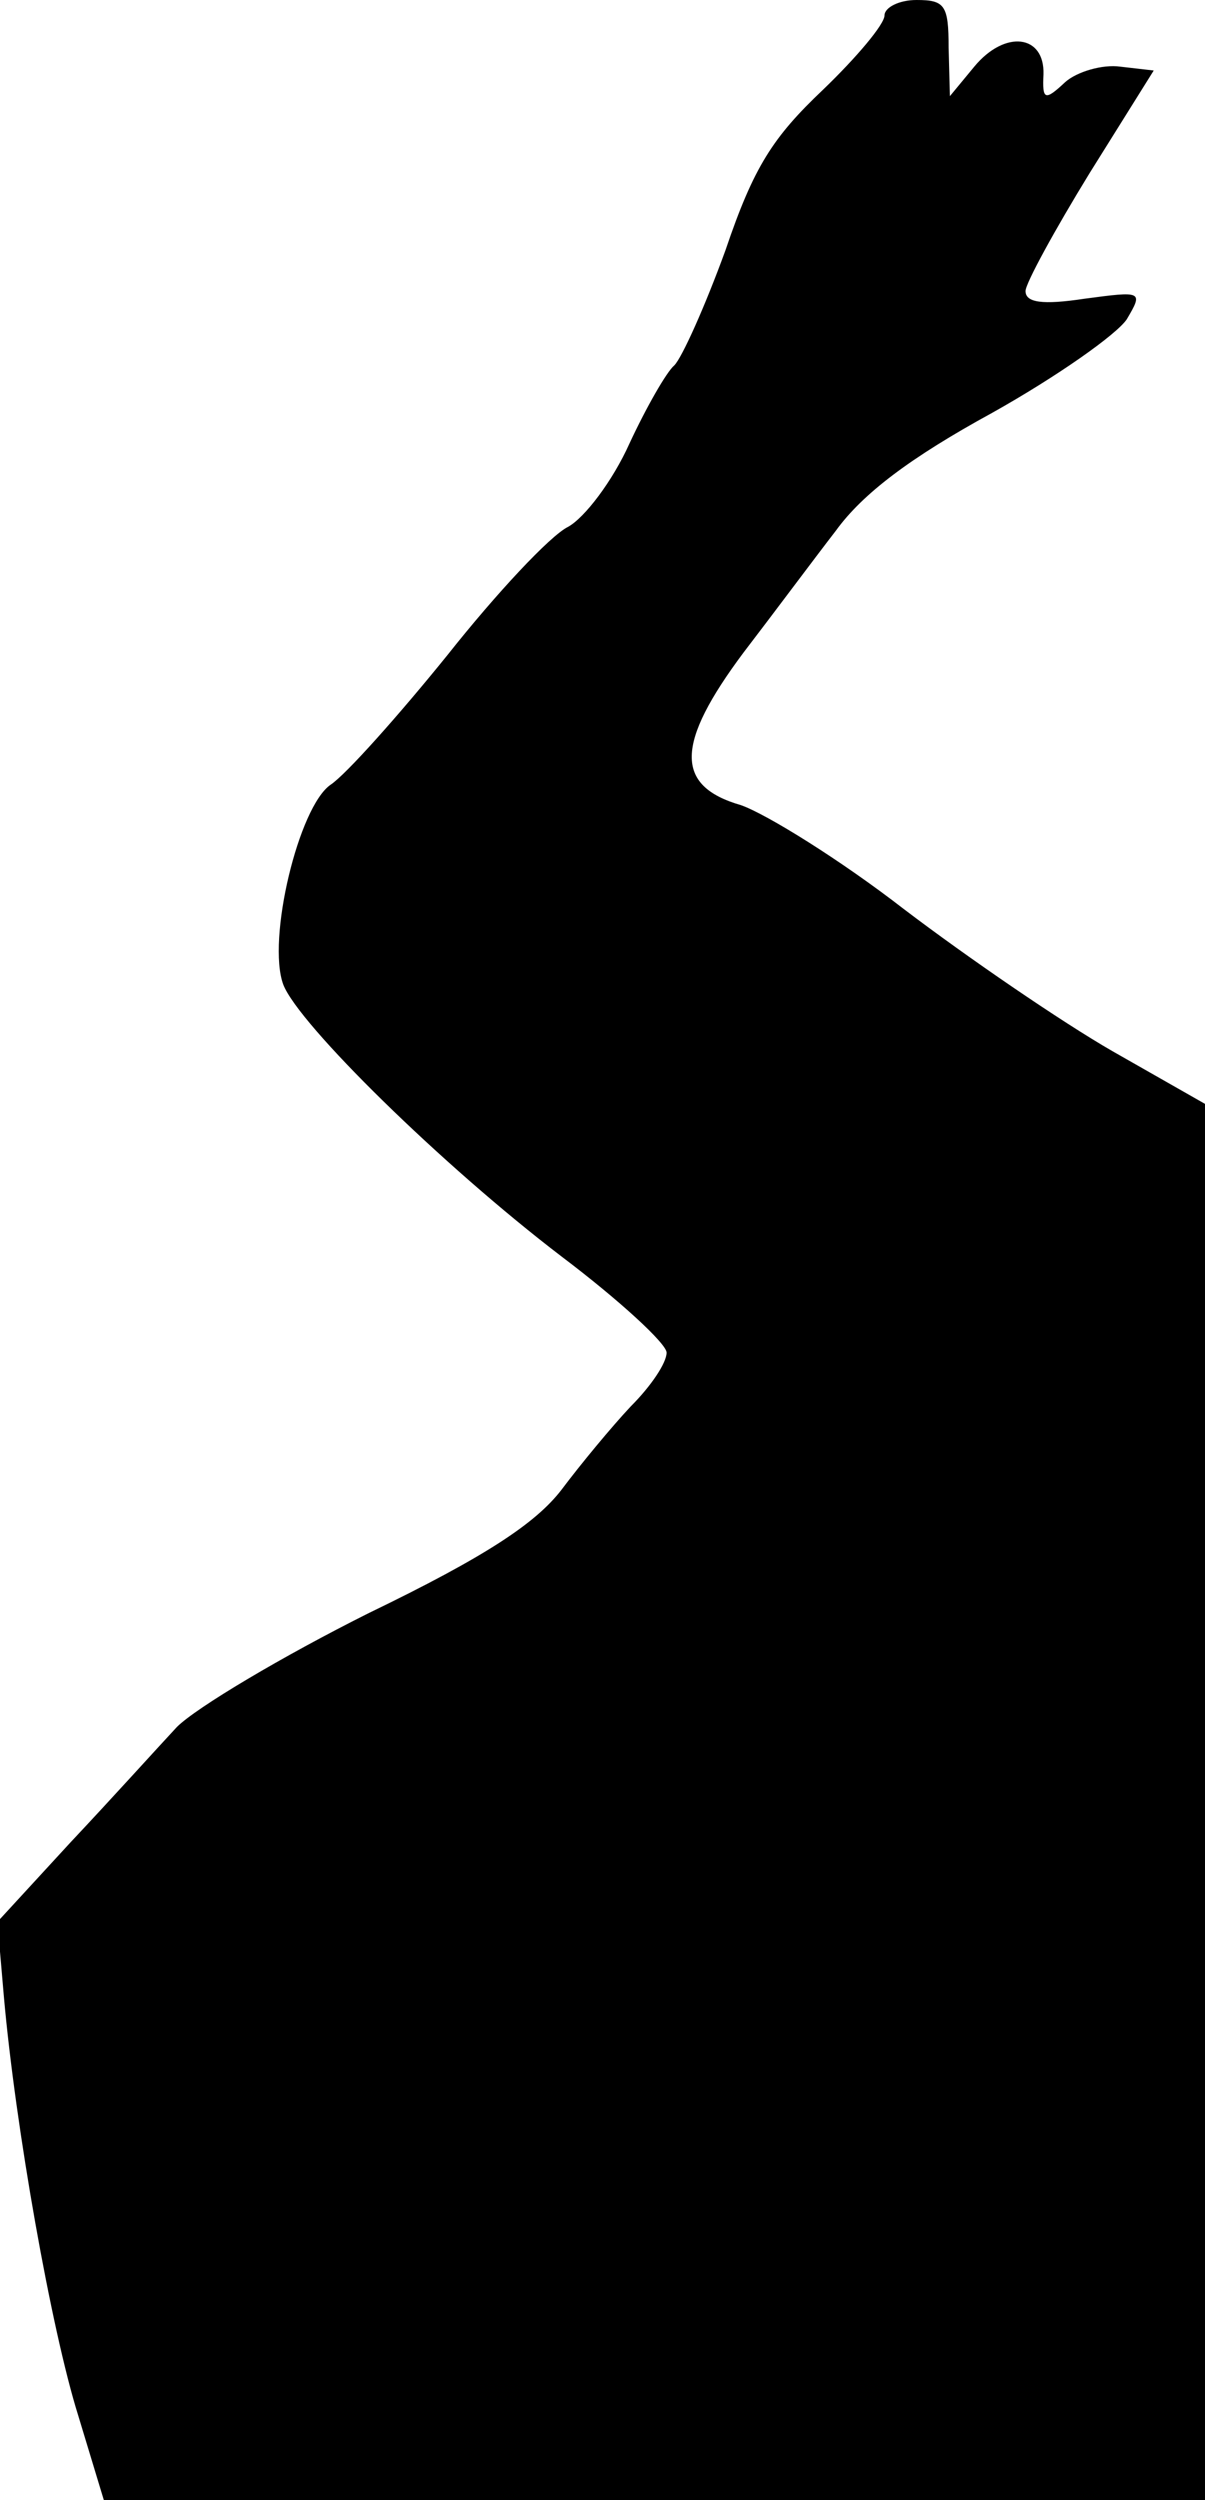 <?xml version="1.0" standalone="no"?>
<!DOCTYPE svg PUBLIC "-//W3C//DTD SVG 20010904//EN"
 "http://www.w3.org/TR/2001/REC-SVG-20010904/DTD/svg10.dtd">
<svg version="1.0" xmlns="http://www.w3.org/2000/svg"
 width="94pt" height="195pt" viewBox="0 0 94 195"
 preserveAspectRatio="xMidYMid meet">
<g transform="translate(0,195) scale(0.1,-0.1)"
fill="#000000" stroke="none">
<path fill="#000000" stroke="none" d="M690 1938 c0 -7 -22 -33 -48 -58 -39
-37 -54 -60 -76 -125 -16 -44 -34 -84 -40 -90 -6 -5 -22 -33 -35 -61 -13 -29
-35 -58 -48 -65 -14 -7 -56 -52 -94 -100 -38 -47 -79 -93 -91 -101 -25 -17
-50 -121 -37 -156 12 -31 124 -141 217 -212 45 -34 82 -68 82 -75 0 -8 -12
-26 -28 -42 -15 -16 -39 -45 -54 -65 -20 -26 -59 -52 -150 -96 -68 -34 -135
-74 -150 -89 -14 -15 -51 -56 -83 -90 l-57 -62 5 -58 c9 -102 37 -260 58 -327
l20 -66 429 0 430 0 0 545 0 544 -72 41 c-40 23 -113 73 -163 111 -49 38 -107
74 -127 81 -52 15 -51 48 2 119 23 30 55 73 72 95 21 29 58 57 122 92 50 28
97 61 105 73 13 22 12 22 -33 16 -33 -5 -46 -3 -46 6 0 6 23 48 50 92 l50 80
-26 3 c-14 2 -34 -4 -43 -12 -16 -15 -18 -14 -17 6 1 31 -30 35 -54 6 l-19
-23 -1 38 c0 33 -3 37 -25 37 -14 0 -25 -6 -25 -12z"/>
</g>
</svg>

